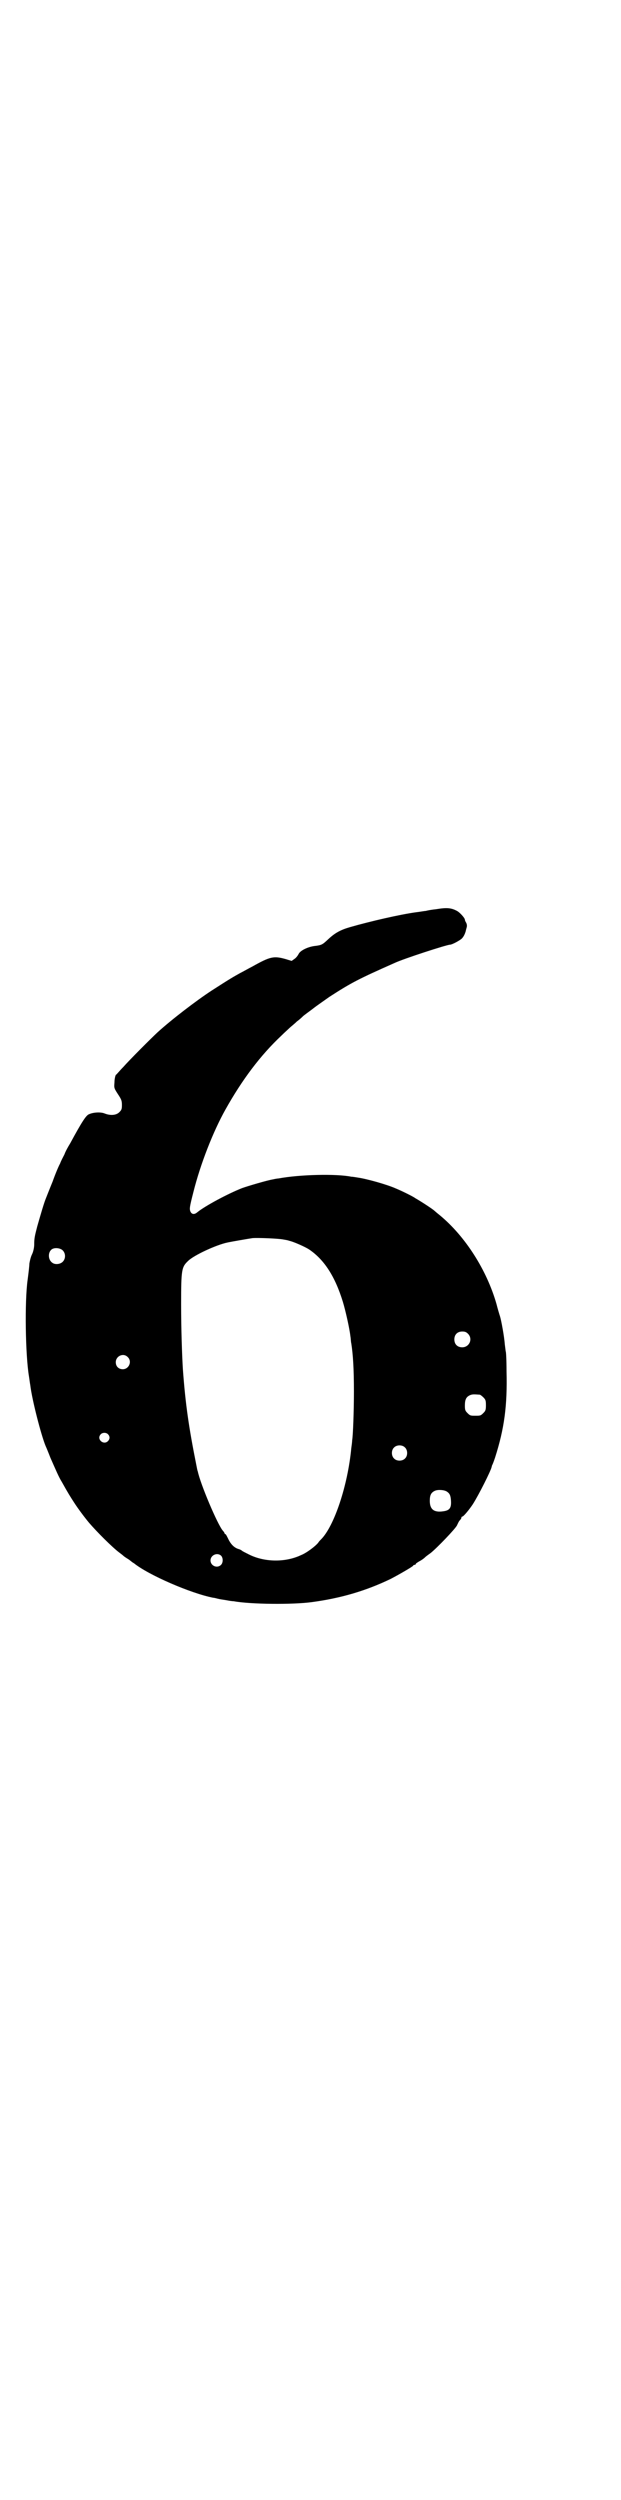 <?xml version="1.0" standalone="no"?>
<!DOCTYPE svg PUBLIC "-//W3C//DTD SVG 20010904//EN"
 "http://www.w3.org/TR/2001/REC-SVG-20010904/DTD/svg10.dtd">
<svg version="1.0" xmlns="http://www.w3.org/2000/svg"
 width="708pt" height="2850pt" viewBox="0 0 708 2850"
 preserveAspectRatio="xMidYMid meet">
<g transform="translate(0,2850) scale(0.5,-0.5)"
fill="#000000" stroke="none">
<path d="M995 3627 c-10 -1 -21 -3 -24 -4 -3 0 -13 -2 -22 -3 -37 -5 -106 -21
-151 -34 -21 -6 -34 -13 -49 -27 -14 -13 -15 -14 -32 -16 -15 -2 -32 -10 -36
-18 -2 -4 -6 -9 -9 -11 l-7 -5 -13 4 c-28 8 -36 6 -77 -17 -8 -4 -20 -11 -28
-15 -16 -9 -20 -11 -65 -40 -35 -23 -90 -65 -123 -95 -15 -14 -64 -63 -78 -79
-8 -8 -15 -17 -17 -18 -1 -2 -3 -9 -3 -17 -1 -13 -1 -13 8 -27 8 -12 9 -15 9
-25 0 -9 -1 -11 -6 -16 -7 -7 -20 -8 -33 -3 -9 4 -27 3 -37 -2 -6 -3 -15 -16
-42 -66 -5 -8 -11 -19 -13 -25 -3 -6 -8 -15 -10 -21 -3 -5 -11 -24 -17 -41 -7
-17 -14 -35 -16 -40 -4 -10 -11 -34 -19 -62 -6 -23 -7 -28 -7 -42 0 -6 -2 -16
-5 -22 -3 -6 -5 -15 -6 -21 0 -5 -2 -22 -4 -37 -7 -50 -5 -172 3 -220 1 -6 2
-15 3 -20 4 -34 25 -115 35 -139 1 -2 6 -14 11 -27 12 -27 19 -44 26 -55 15
-27 19 -33 28 -47 9 -14 24 -34 34 -46 18 -21 53 -56 69 -68 4 -3 8 -6 10 -8
1 -1 7 -5 12 -8 5 -4 10 -8 11 -8 33 -27 130 -69 181 -79 3 0 9 -2 14 -3 5 -1
13 -2 18 -3 5 -1 12 -2 15 -2 38 -7 134 -8 178 -2 67 9 124 26 180 53 21 11
50 28 51 30 0 1 2 2 3 2 2 0 3 1 3 2 0 1 3 3 8 6 4 2 10 6 13 9 3 3 9 7 13 10
15 12 57 56 60 63 2 4 4 9 6 11 2 2 4 5 4 6 0 2 1 3 2 3 3 0 16 16 24 28 14
22 41 76 43 85 0 1 1 3 1 4 1 1 4 9 7 18 21 66 28 118 26 196 0 25 -1 46 -2
46 0 1 -1 8 -2 16 -1 16 -8 55 -11 64 -1 3 -5 16 -8 28 -22 77 -71 154 -129
202 -5 4 -11 9 -12 10 -4 4 -30 21 -44 29 -5 4 -34 18 -44 22 -20 9 -66 22
-87 25 -6 1 -12 2 -15 2 -34 7 -118 5 -166 -4 -2 0 -8 -1 -12 -2 -13 -2 -57
-15 -71 -20 -33 -13 -85 -41 -102 -55 -7 -6 -13 -5 -16 2 -2 6 -2 9 7 44 16
64 45 138 73 188 38 68 80 124 128 169 7 7 15 14 18 17 3 3 11 9 17 15 7 5 13
11 14 12 1 1 5 4 9 7 4 3 11 8 16 12 5 4 21 15 35 25 51 33 67 41 148 77 21
10 120 42 127 42 5 0 23 10 27 14 4 4 7 10 9 17 0 1 1 4 2 8 1 3 1 7 -1 11 -2
3 -3 6 -3 7 0 4 -12 17 -18 20 -13 7 -23 8 -47 4z m-350 -753 c6 -1 12 -2 14
-3 10 -2 37 -14 46 -20 34 -23 59 -61 77 -120 6 -20 15 -60 17 -78 1 -5 1 -13
2 -16 4 -26 6 -58 6 -110 0 -43 -2 -100 -4 -111 0 -3 -1 -11 -2 -18 -8 -85
-39 -178 -69 -208 -2 -2 -5 -5 -6 -7 -6 -8 -27 -24 -40 -29 -36 -17 -84 -16
-119 2 -8 4 -14 7 -15 8 -1 1 -4 3 -8 4 -10 3 -18 11 -24 24 -3 6 -5 10 -6 10
-1 0 -2 1 -2 2 0 1 -2 4 -4 6 -12 14 -51 106 -57 135 -1 2 -2 8 -3 13 -17 85
-25 138 -31 220 -2 33 -4 92 -4 148 0 79 1 85 16 99 13 13 65 37 90 42 9 2 50
9 57 10 13 1 59 -1 69 -3z m-502 -25 c7 -7 7 -19 0 -26 -6 -6 -18 -7 -24 -2
-10 7 -10 25 0 31 7 4 19 2 24 -3z m924 -190 c12 -12 3 -31 -13 -31 -11 0 -18
7 -18 18 0 11 7 18 18 18 6 0 9 -1 13 -5z m-776 -53 c11 -10 3 -28 -11 -28 -9
0 -16 6 -16 16 0 14 17 22 27 12z m803 -86 c1 0 5 -3 8 -6 5 -5 6 -7 6 -18 0
-11 -1 -13 -6 -18 -6 -6 -7 -6 -18 -6 -11 0 -12 0 -18 6 -5 5 -6 7 -6 17 0 14
3 20 12 24 5 2 8 2 22 1z m-848 -90 c5 -5 5 -11 0 -16 -10 -10 -27 5 -16 16 4
4 12 4 16 0z m677 -30 c7 -6 7 -19 1 -25 -6 -7 -19 -7 -25 -1 -7 6 -7 19 -1
25 6 7 19 7 25 1z m96 -101 c6 -4 8 -8 9 -17 2 -20 -2 -26 -18 -28 -21 -3 -30
5 -30 24 0 13 3 19 12 23 7 3 21 2 27 -2z m-515 -146 c5 -5 5 -16 0 -21 -9 -9
-24 -2 -24 10 0 12 15 19 24 11z"/>
</g>
</svg>
